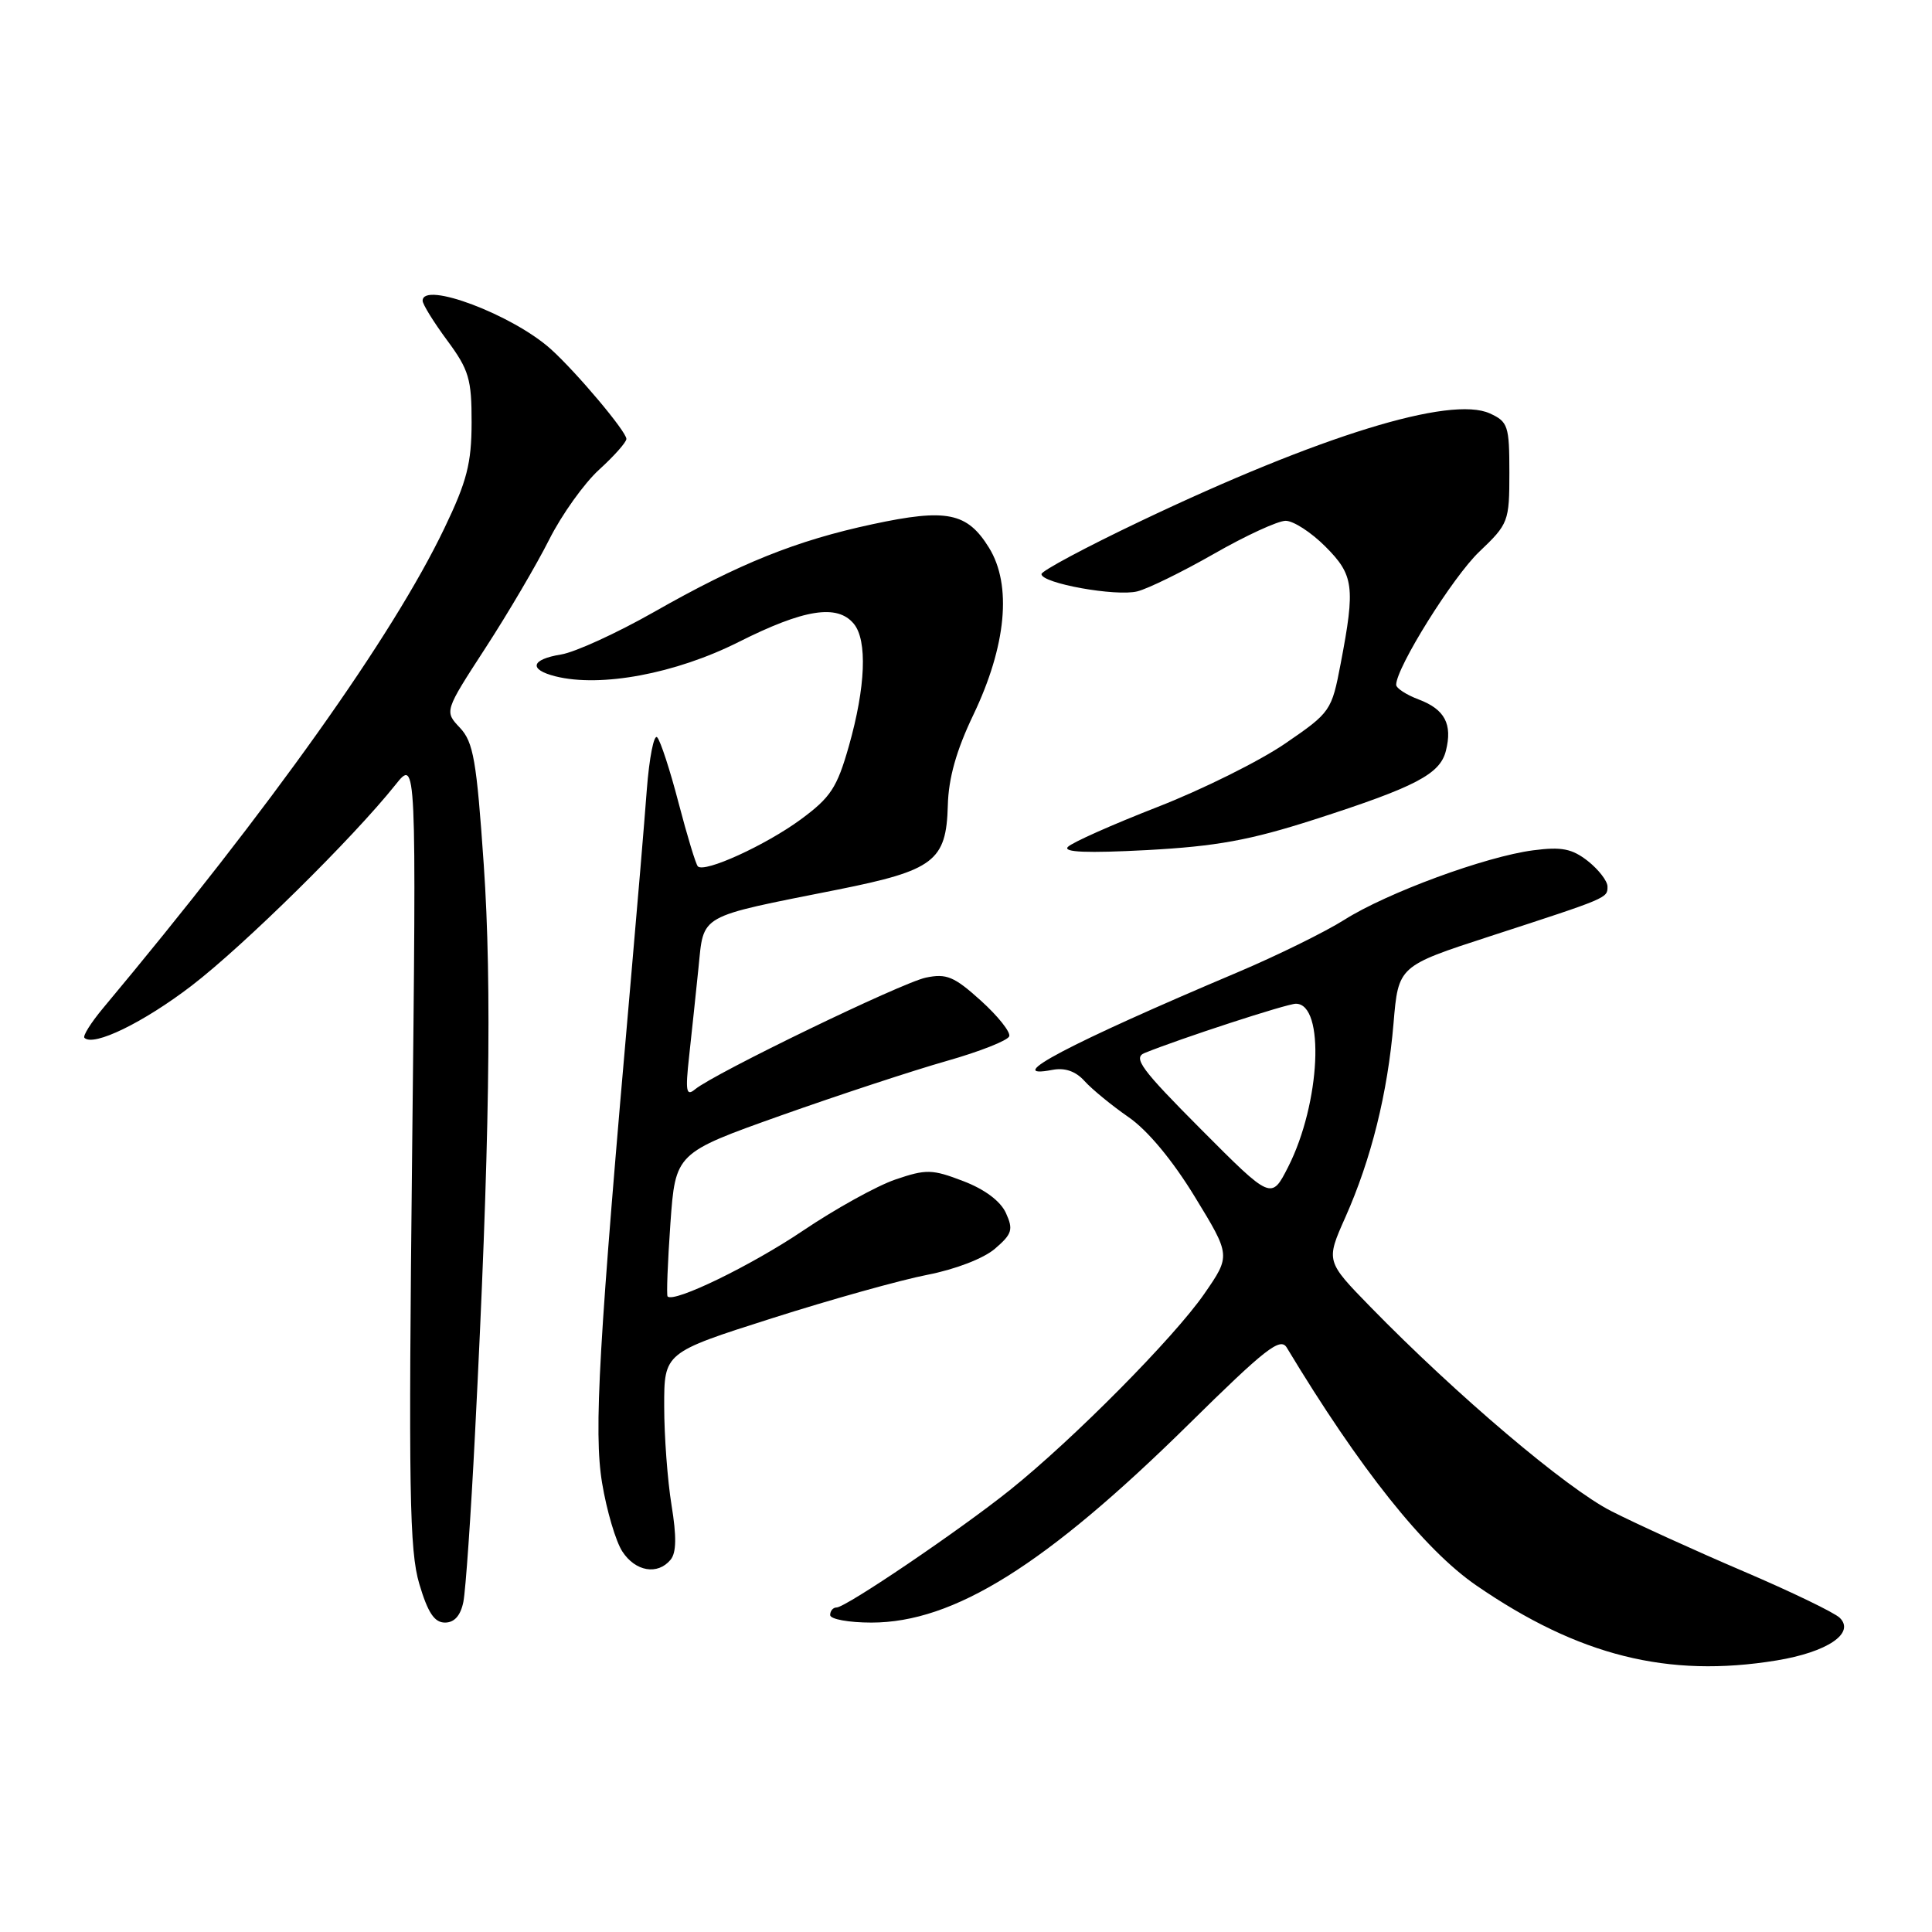 <?xml version="1.0" encoding="UTF-8" standalone="no"?>
<!DOCTYPE svg PUBLIC "-//W3C//DTD SVG 1.1//EN" "http://www.w3.org/Graphics/SVG/1.1/DTD/svg11.dtd" >
<svg xmlns="http://www.w3.org/2000/svg" xmlns:xlink="http://www.w3.org/1999/xlink" version="1.1" viewBox="0 0 256 256">
 <g >
 <path fill="currentColor"
d=" M 235.39 220.02 C 242.12 218.92 245.85 216.41 243.78 214.37 C 243.08 213.68 237.32 210.90 231.00 208.20 C 224.68 205.50 216.80 201.91 213.50 200.23 C 207.56 197.21 193.01 184.87 181.59 173.17 C 175.68 167.11 175.68 167.11 178.26 161.31 C 181.69 153.61 183.87 144.85 184.65 135.59 C 185.29 128.01 185.29 128.01 197.40 124.07 C 213.14 118.95 213.00 119.01 213.00 117.47 C 213.00 116.74 211.83 115.23 210.41 114.10 C 208.30 112.45 206.93 112.18 203.16 112.67 C 196.85 113.49 183.78 118.30 178.13 121.88 C 175.58 123.49 169.22 126.62 164.00 128.83 C 141.63 138.29 132.53 143.09 139.47 141.76 C 141.12 141.45 142.55 141.95 143.72 143.26 C 144.70 144.34 147.32 146.49 149.53 148.02 C 152.05 149.75 155.36 153.73 158.32 158.58 C 163.08 166.37 163.08 166.37 159.58 171.43 C 155.59 177.21 142.24 190.69 133.83 197.43 C 127.18 202.76 112.07 213.00 110.85 213.00 C 110.38 213.00 110.00 213.45 110.00 214.00 C 110.00 214.55 112.46 215.00 115.47 215.00 C 126.39 215.00 138.57 207.38 157.50 188.73 C 167.66 178.71 169.65 177.15 170.50 178.56 C 180.17 194.61 188.71 205.33 195.62 210.08 C 209.18 219.41 221.03 222.37 235.39 220.02 Z  M 61.40 212.25 C 61.70 210.74 62.40 200.72 62.94 190.00 C 64.87 152.30 65.20 130.53 64.10 114.57 C 63.15 100.75 62.73 98.34 60.95 96.44 C 58.88 94.25 58.88 94.25 64.32 85.87 C 67.31 81.27 71.11 74.80 72.77 71.50 C 74.43 68.20 77.41 64.03 79.39 62.23 C 81.38 60.42 83.00 58.59 83.00 58.16 C 83.00 57.18 76.41 49.35 73.00 46.27 C 67.95 41.72 56.00 37.20 56.00 39.85 C 56.00 40.32 57.46 42.68 59.25 45.10 C 62.14 49.01 62.50 50.23 62.49 56.00 C 62.48 61.39 61.87 63.78 58.88 70.00 C 52.04 84.27 35.91 106.95 13.62 133.63 C 12.04 135.53 10.94 137.28 11.19 137.52 C 12.39 138.72 19.02 135.49 25.39 130.61 C 32.30 125.31 46.75 111.07 52.39 104.00 C 55.18 100.50 55.18 100.50 54.61 152.63 C 54.12 197.52 54.25 205.48 55.56 209.88 C 56.69 213.69 57.56 215.00 58.96 215.00 C 60.21 215.00 61.03 214.08 61.40 212.25 Z  M 88.85 206.68 C 89.63 205.75 89.66 203.59 88.98 199.43 C 88.45 196.17 88.01 190.29 88.01 186.37 C 88.00 179.23 88.00 179.23 102.25 174.69 C 110.09 172.19 119.37 169.60 122.87 168.92 C 126.58 168.20 130.33 166.76 131.84 165.46 C 134.11 163.51 134.29 162.93 133.29 160.73 C 132.57 159.15 130.47 157.58 127.63 156.50 C 123.51 154.92 122.73 154.90 118.65 156.29 C 116.19 157.13 110.67 160.19 106.37 163.09 C 99.56 167.68 89.32 172.66 88.46 171.79 C 88.30 171.63 88.47 167.29 88.83 162.14 C 89.50 152.78 89.50 152.78 103.50 147.80 C 111.20 145.07 121.08 141.82 125.45 140.58 C 129.82 139.34 133.54 137.87 133.73 137.31 C 133.92 136.75 132.22 134.62 129.96 132.58 C 126.43 129.39 125.41 128.97 122.68 129.54 C 119.46 130.22 94.68 142.21 92.10 144.34 C 90.93 145.31 90.80 144.62 91.31 139.99 C 91.64 136.97 92.20 131.70 92.55 128.27 C 93.29 121.05 92.32 121.60 111.00 117.88 C 123.76 115.33 125.39 114.09 125.59 106.75 C 125.68 103.11 126.72 99.43 128.96 94.75 C 133.35 85.58 134.11 77.53 131.05 72.58 C 128.16 67.90 125.45 67.35 115.62 69.46 C 105.50 71.63 98.00 74.64 86.61 81.12 C 81.71 83.90 76.20 86.42 74.36 86.72 C 70.35 87.37 70.00 88.71 73.61 89.62 C 79.61 91.12 89.52 89.27 97.87 85.07 C 106.54 80.71 110.94 80.01 113.13 82.65 C 114.95 84.84 114.70 91.04 112.48 98.86 C 110.91 104.38 110.07 105.66 106.09 108.59 C 101.44 112.00 93.36 115.69 92.47 114.80 C 92.20 114.54 91.06 110.76 89.92 106.41 C 88.79 102.06 87.51 98.14 87.08 97.70 C 86.65 97.25 86.03 100.40 85.70 104.70 C 85.38 108.99 84.44 120.15 83.62 129.50 C 79.31 178.44 78.66 189.73 79.78 196.50 C 80.39 200.18 81.60 204.27 82.47 205.59 C 84.20 208.24 87.14 208.74 88.85 206.68 Z  M 174.13 108.60 C 187.58 104.27 190.82 102.58 191.59 99.48 C 192.48 95.95 191.44 93.99 188.00 92.69 C 186.35 92.07 185.00 91.19 185.00 90.74 C 185.00 88.47 192.52 76.42 196.02 73.10 C 199.88 69.42 200.00 69.12 200.00 62.63 C 200.00 56.42 199.82 55.88 197.41 54.78 C 192.19 52.40 174.88 57.74 151.14 69.05 C 143.91 72.49 138.00 75.65 138.00 76.07 C 138.00 77.29 147.87 79.07 150.70 78.36 C 152.11 78.01 156.70 75.76 160.88 73.37 C 165.07 70.97 169.33 69.01 170.35 69.01 C 171.37 69.00 173.73 70.53 175.60 72.40 C 179.39 76.19 179.60 77.72 177.65 87.91 C 176.45 94.20 176.32 94.39 170.31 98.51 C 166.95 100.82 159.31 104.62 153.35 106.94 C 147.38 109.27 142.05 111.64 141.50 112.22 C 140.81 112.93 144.06 113.06 152.00 112.64 C 161.21 112.14 165.62 111.33 174.13 108.60 Z  M 159.14 149.64 C 151.23 141.70 150.10 140.17 151.66 139.53 C 156.45 137.59 170.52 133.00 171.71 133.00 C 175.60 133.00 174.97 146.19 170.69 154.62 C 168.46 159.00 168.46 159.00 159.14 149.64 Z "/>
</g>
</svg>